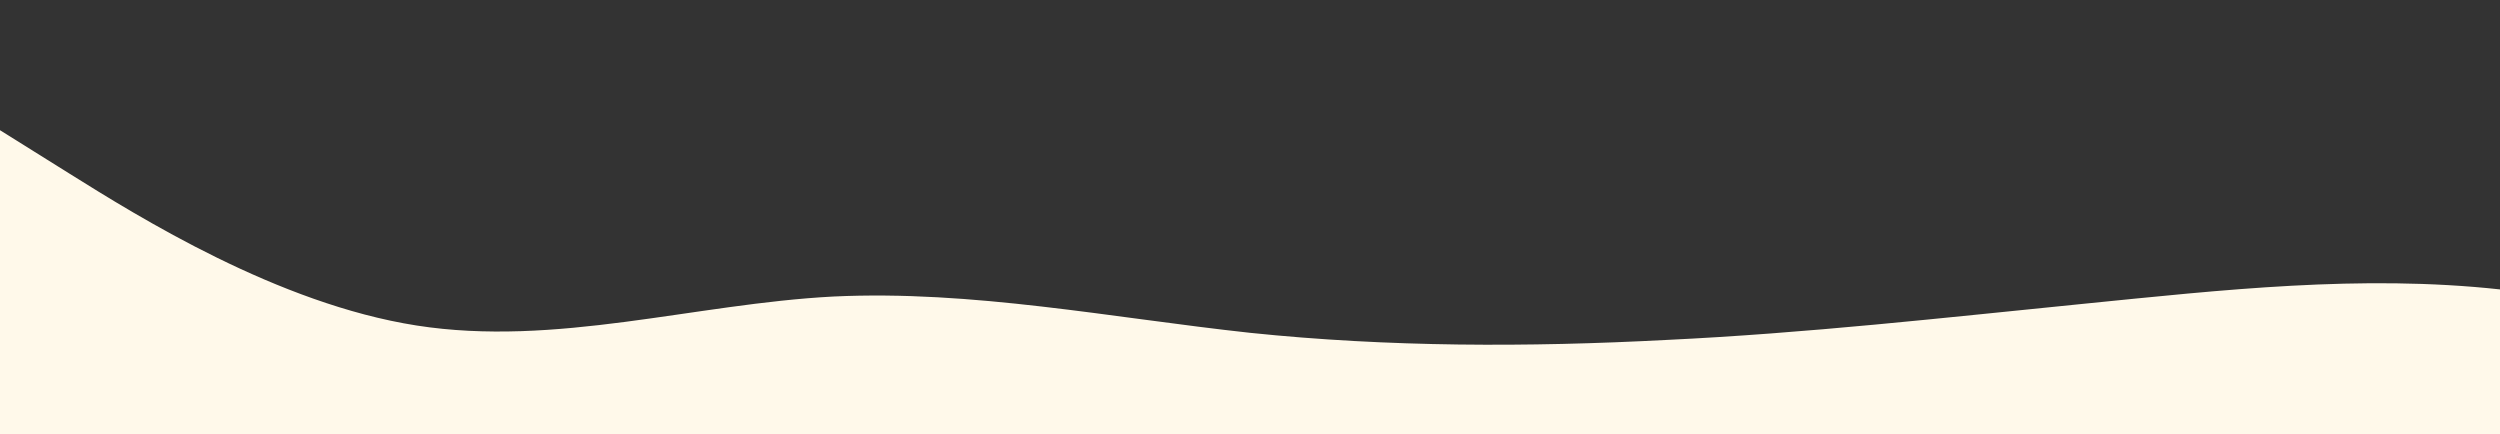 <?xml version="1.0" standalone="no"?>
<svg xmlns:xlink="http://www.w3.org/1999/xlink" id="wave" style="transform:rotate(180deg); transition: 0.3s" viewBox="0 0 1440 250" version="1.1" xmlns="http://www.w3.org/2000/svg"><rect x="0" y="0" width="1440" height="250" fill="#333333" stroke="none"/><defs><linearGradient id="sw-gradient-0" x1="0" x2="0" y1="1" y2="0"><stop stop-color="rgba(255, 249, 234, 1)" offset="0%"/><stop stop-color="rgba(255, 249, 234, 1)" offset="100%"/></linearGradient></defs><path style="transform:translate(0, 0px); opacity:1" fill="url(#sw-gradient-0)" d="M0,75L40,100C80,125,160,175,240,187.5C320,200,400,175,480,170.8C560,167,640,183,720,191.7C800,200,880,200,960,195.8C1040,192,1120,183,1200,175C1280,167,1360,158,1440,166.7C1520,175,1600,200,1680,191.7C1760,183,1840,142,1920,137.5C2000,133,2080,167,2160,175C2240,183,2320,167,2400,162.5C2480,158,2560,167,2640,179.2C2720,192,2800,208,2880,187.5C2960,167,3040,108,3120,75C3200,42,3280,33,3360,33.3C3440,33,3520,42,3600,54.2C3680,67,3760,83,3840,95.8C3920,108,4000,117,4080,120.8C4160,125,4240,125,4320,133.3C4400,142,4480,158,4560,166.7C4640,175,4720,175,4800,154.2C4880,133,4960,92,5040,87.5C5120,83,5200,117,5280,116.7C5360,117,5440,83,5520,75C5600,67,5680,83,5720,91.7L5760,100L5760,250L5720,250C5680,250,5600,250,5520,250C5440,250,5360,250,5280,250C5200,250,5120,250,5040,250C4960,250,4880,250,4800,250C4720,250,4640,250,4560,250C4480,250,4400,250,4320,250C4240,250,4160,250,4080,250C4000,250,3920,250,3840,250C3760,250,3680,250,3600,250C3520,250,3440,250,3360,250C3280,250,3200,250,3120,250C3040,250,2960,250,2880,250C2800,250,2720,250,2640,250C2560,250,2480,250,2400,250C2320,250,2240,250,2160,250C2080,250,2000,250,1920,250C1840,250,1760,250,1680,250C1600,250,1520,250,1440,250C1360,250,1280,250,1200,250C1120,250,1040,250,960,250C880,250,800,250,720,250C640,250,560,250,480,250C400,250,320,250,240,250C160,250,80,250,40,250L0,250Z"/></svg>